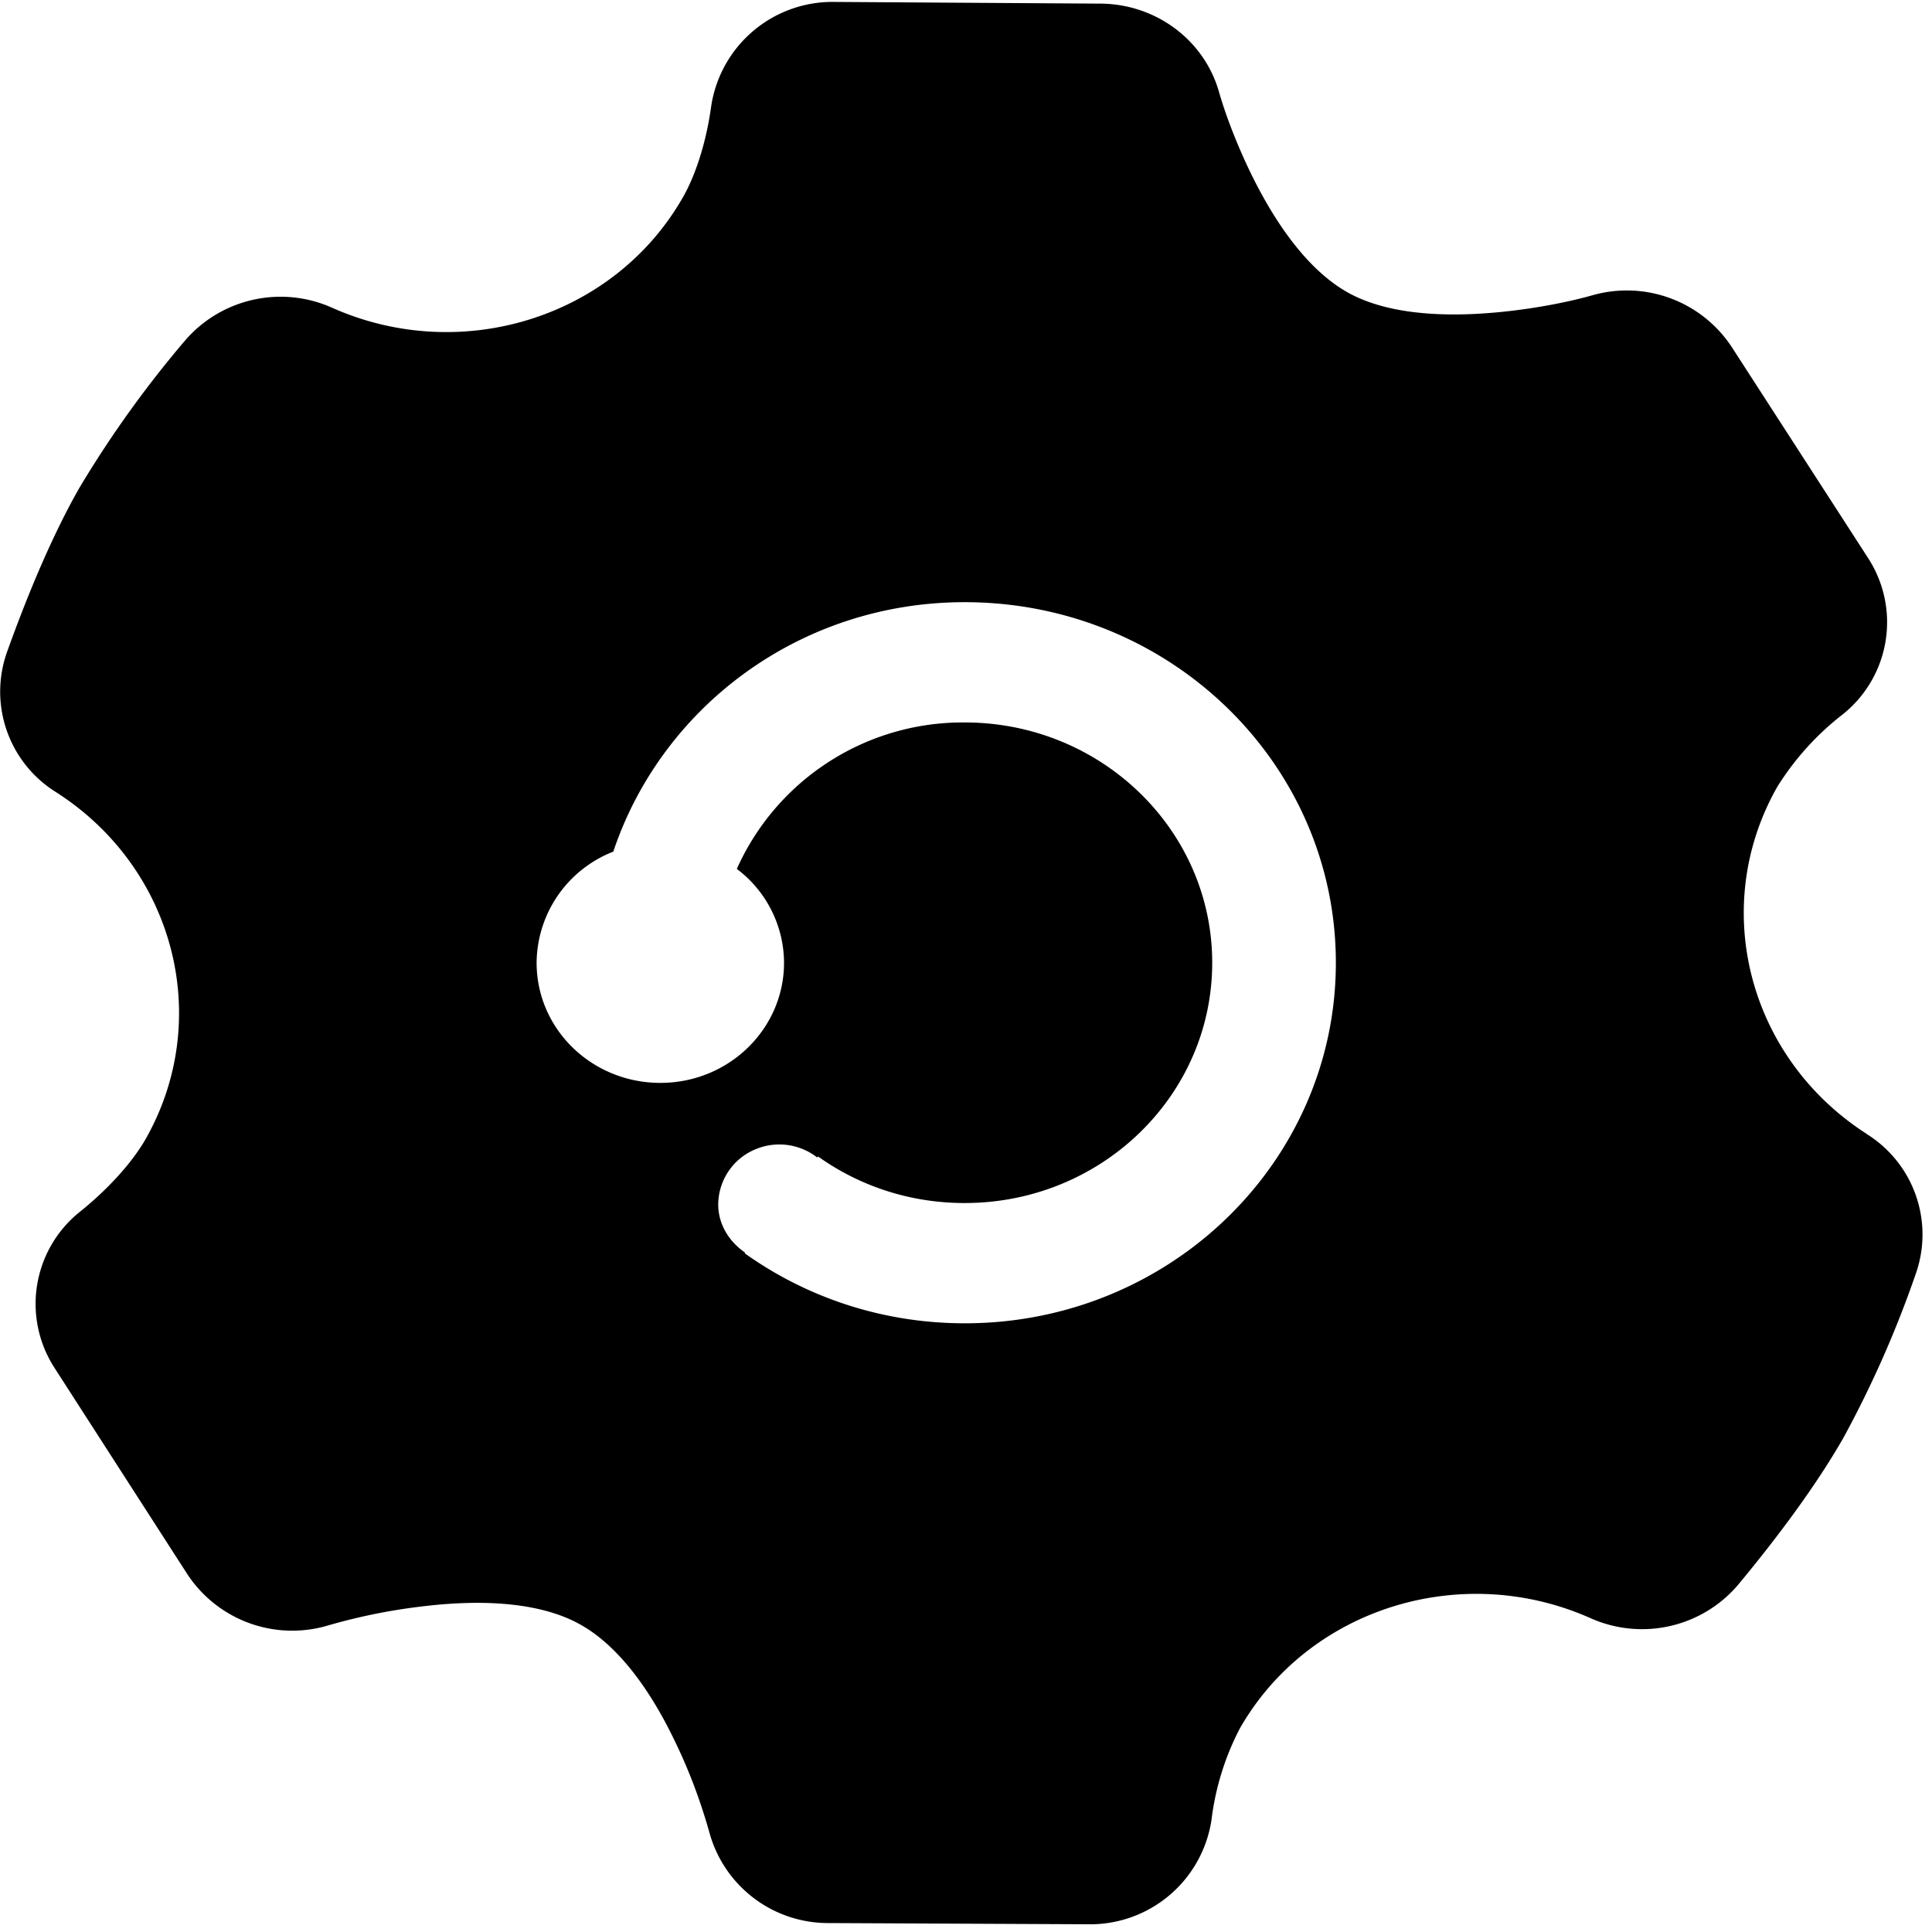 <?xml version="1.0" standalone="no"?><!DOCTYPE svg PUBLIC "-//W3C//DTD SVG 1.1//EN" "http://www.w3.org/Graphics/SVG/1.1/DTD/svg11.dtd"><svg t="1607504533346" class="icon" viewBox="0 0 1024 1024" version="1.1" xmlns="http://www.w3.org/2000/svg" p-id="1275" xmlns:xlink="http://www.w3.org/1999/xlink" width="200" height="200"><defs><style type="text/css"></style></defs><path d="M989.44 601.088a62.72 62.72 0 0 1 25.92 74.176 569.344 569.344 0 0 1-38.336 86.848c-14.272 24.96-34.432 52.096-55.552 77.568-19.2 22.848-51.2 30.144-78.464 17.984-68.608-30.528-149.568-5.12-185.856 58.432a141.952 141.952 0 0 0-15.04 48.512 65.024 65.024 0 0 1-65.28 55.296l-137.6-0.64a65.216 65.216 0 0 1-63.168-47.744c-4.48-16-10.24-31.616-17.408-46.656-15.744-33.472-33.728-54.528-52.096-64.384-18.176-9.792-45.824-13.568-83.008-9.024a308.352 308.352 0 0 0-49.6 10.048 66.56 66.56 0 0 1-74.688-27.2L28.8 724.864a62.464 62.464 0 0 1 13.824-82.816c13.376-10.752 26.752-24.768 34.496-38.208 36.16-63.552 15.616-143.744-47.552-184.064A62.72 62.72 0 0 1 3.712 345.6c11.008-30.72 24.064-61.952 38.336-86.976a576 576 0 0 1 55.552-77.568c19.2-22.784 51.2-30.144 78.464-17.92 68.608 30.528 149.568 5.056 185.856-58.496 7.68-13.44 12.8-31.808 15.04-48.448A65.024 65.024 0 0 1 442.56 1.024L583.296 1.92c29.248 0.192 54.784 19.136 62.72 46.528 3.392 11.968 9.472 28.224 17.792 45.12 15.936 32.064 33.664 52.352 51.456 61.952 17.664 9.536 44.544 13.44 80.64 9.792 19.008-1.92 36.16-5.44 48.192-8.832a66.56 66.56 0 0 1 73.728 27.392l72.32 111.936a62.464 62.464 0 0 1-13.696 83.008 146.88 146.88 0 0 0-34.368 38.08c-36.288 63.616-15.616 143.744 47.36 184.128zM511.36 701.376c108.672 0 196.672-85.568 196.672-191.104 0-105.6-88.064-191.104-196.736-191.104-87.36 0-160.64 55.68-186.24 132.224a63.744 63.744 0 0 0-40.64 58.88c0 35.2 29.312 63.68 65.6 63.68 36.224 0 65.536-28.544 65.536-63.68a62.528 62.528 0 0 0-25.024-49.728 131.2 131.2 0 0 1 120.768-77.632c72.448 0 131.2 57.024 131.2 127.36 0 70.4-58.752 127.36-131.2 127.36-28.48 0-55.296-8.704-77.76-24.704l-0.384 0.576a32.64 32.64 0 0 0-32.448-4.48 31.872 31.872 0 0 0-20.032 29.312c0 10.752 5.888 19.84 14.272 25.6l-0.256 0.32c32.64 23.296 72.96 37.12 116.608 37.12z" p-id="1276"></path></svg>